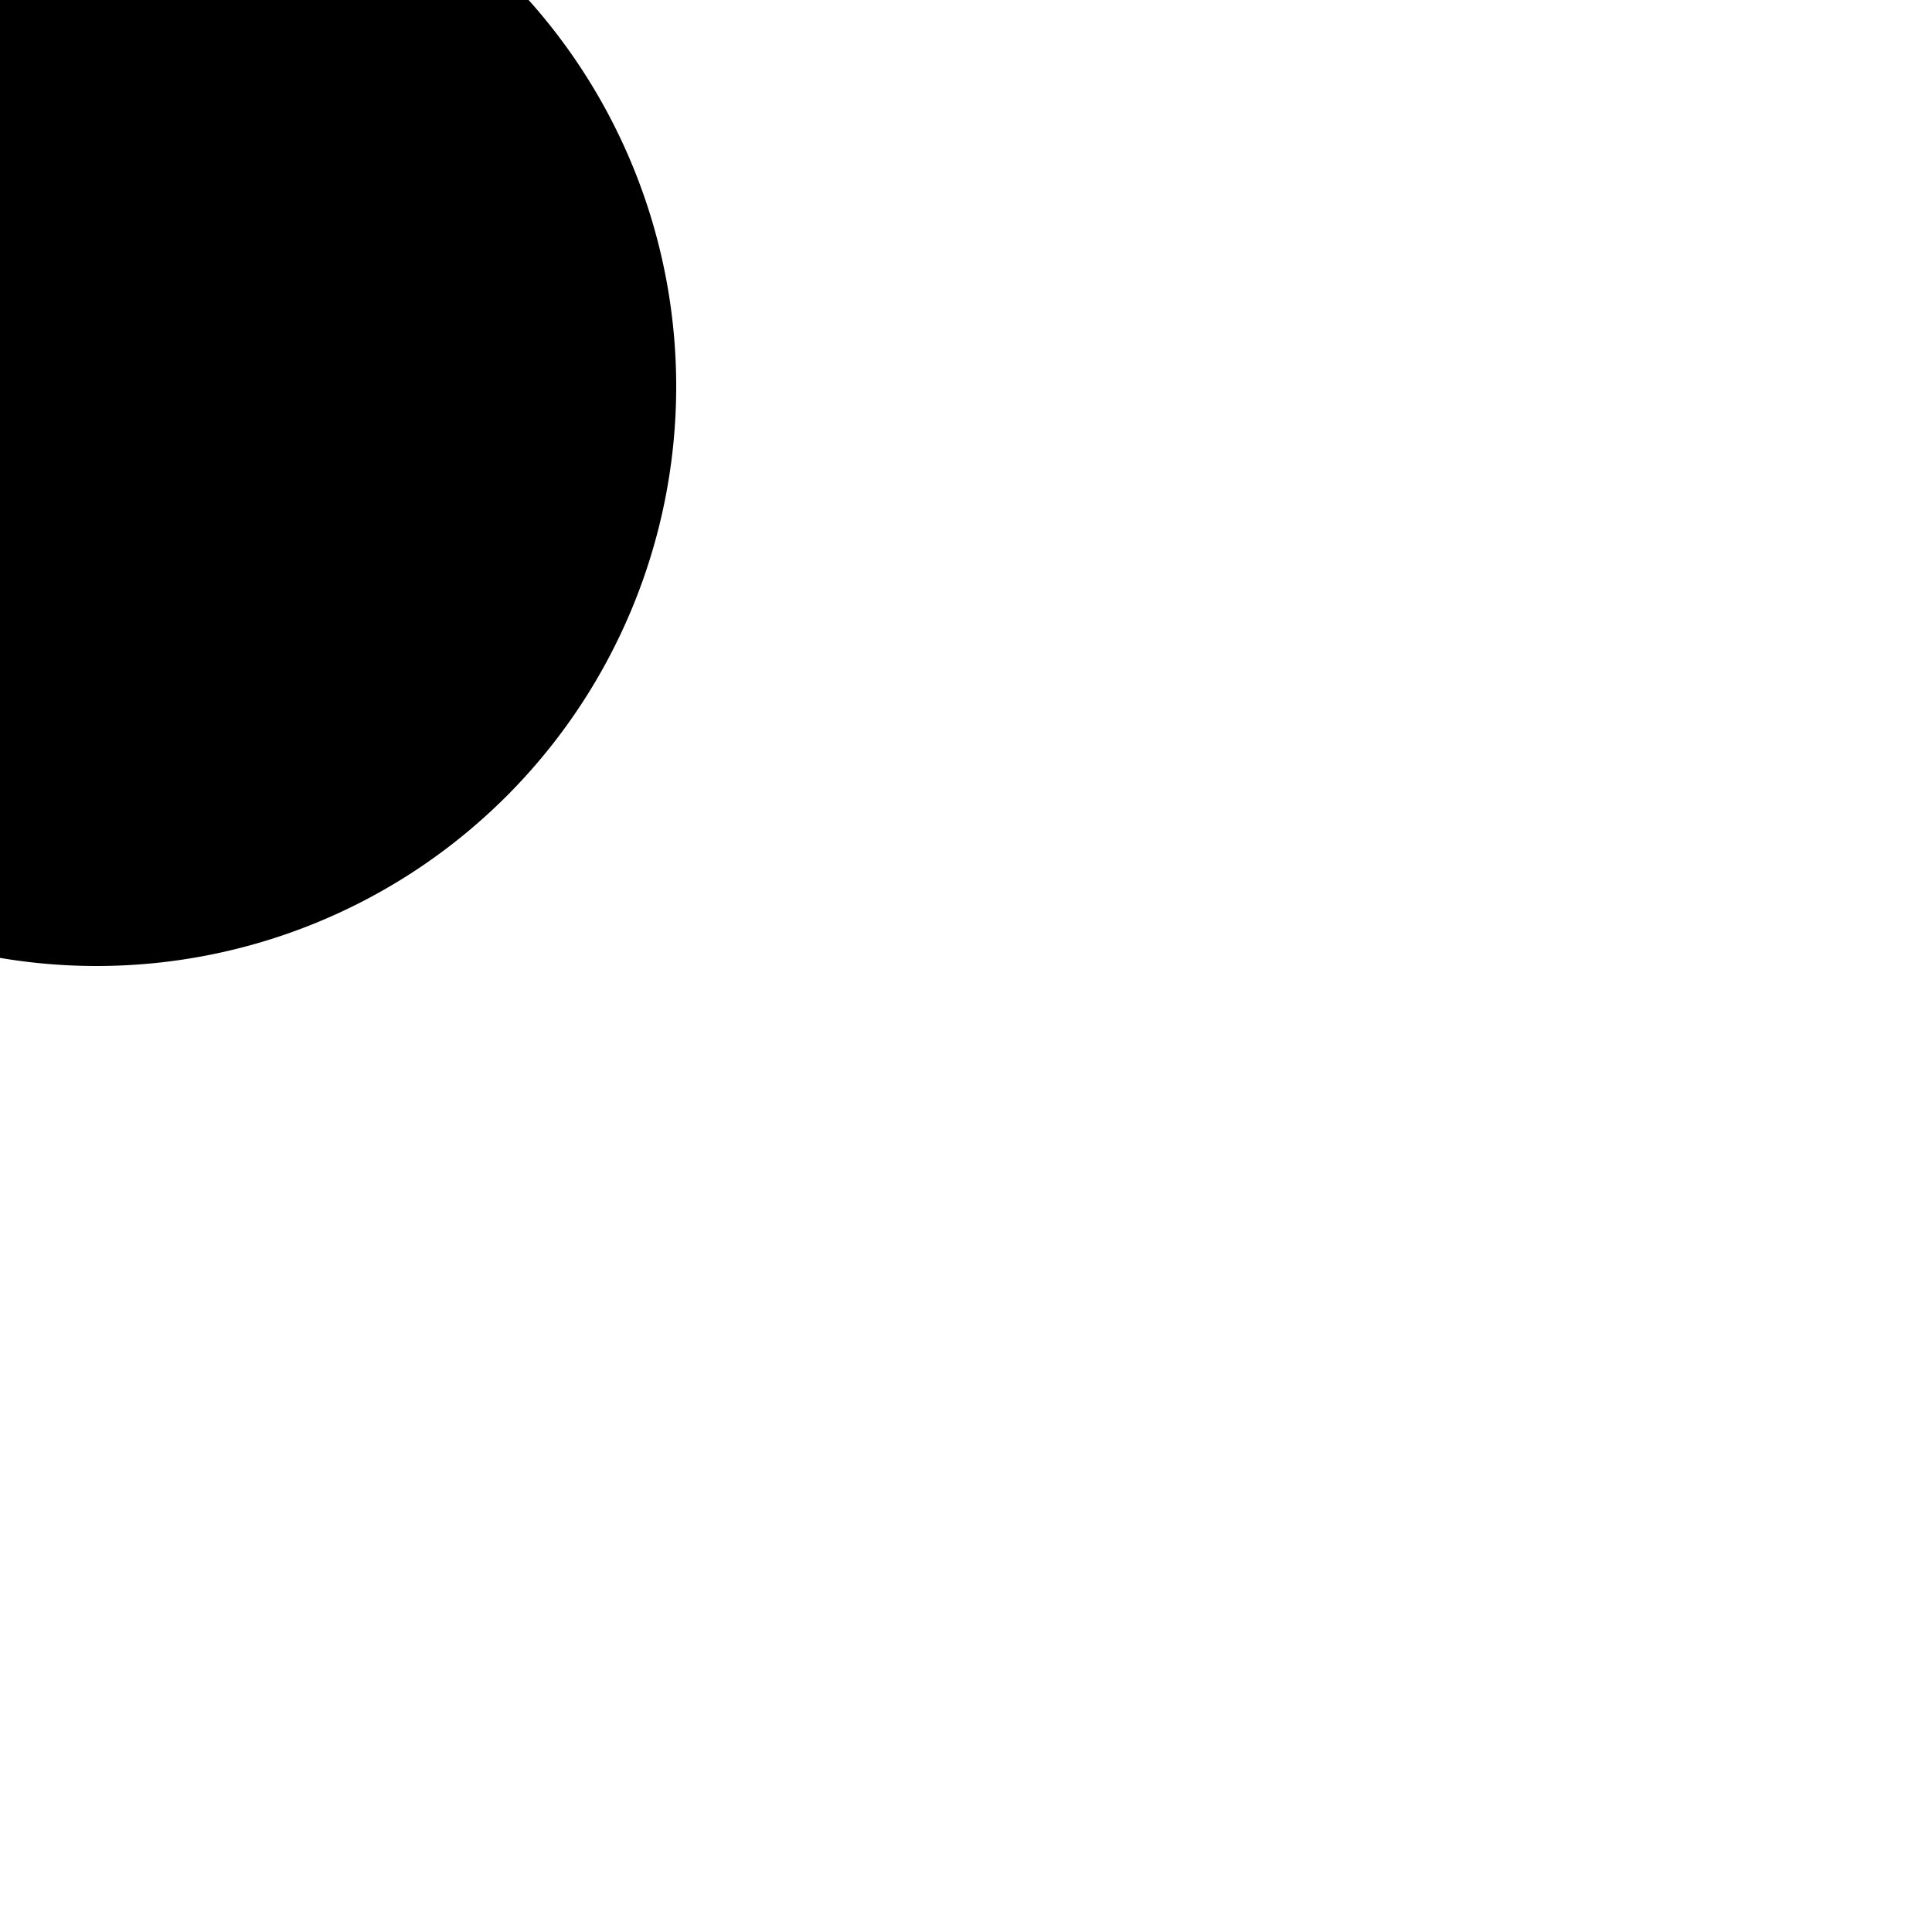 ﻿<?xml version="1.0" encoding="utf-8"?>
<svg version="1.1" xmlns:xlink="http://www.w3.org/1999/xlink" width="10px" height="10px" preserveAspectRatio="xMinYMid meet" viewBox="243 629  10 8" xmlns="http://www.w3.org/2000/svg">
  <path d="M 243.5 632  L 243.5 508  A 5 5 0 0 1 248.5 503.5 L 1051 503.5  A 5 5 0 0 0 1056.5 498.5 L 1056.5 203.5  A 0.5 0.5 0 0 1 1057 203.5 L 1057 203.5  " stroke-width="1" stroke="#000000" fill="none" />
  <path d="M 243.5 627  A 3 3 0 0 0 240.5 630 A 3 3 0 0 0 243.5 633 A 3 3 0 0 0 246.5 630 A 3 3 0 0 0 243.5 627 Z " fill-rule="nonzero" fill="#000000" stroke="none" />
</svg>
